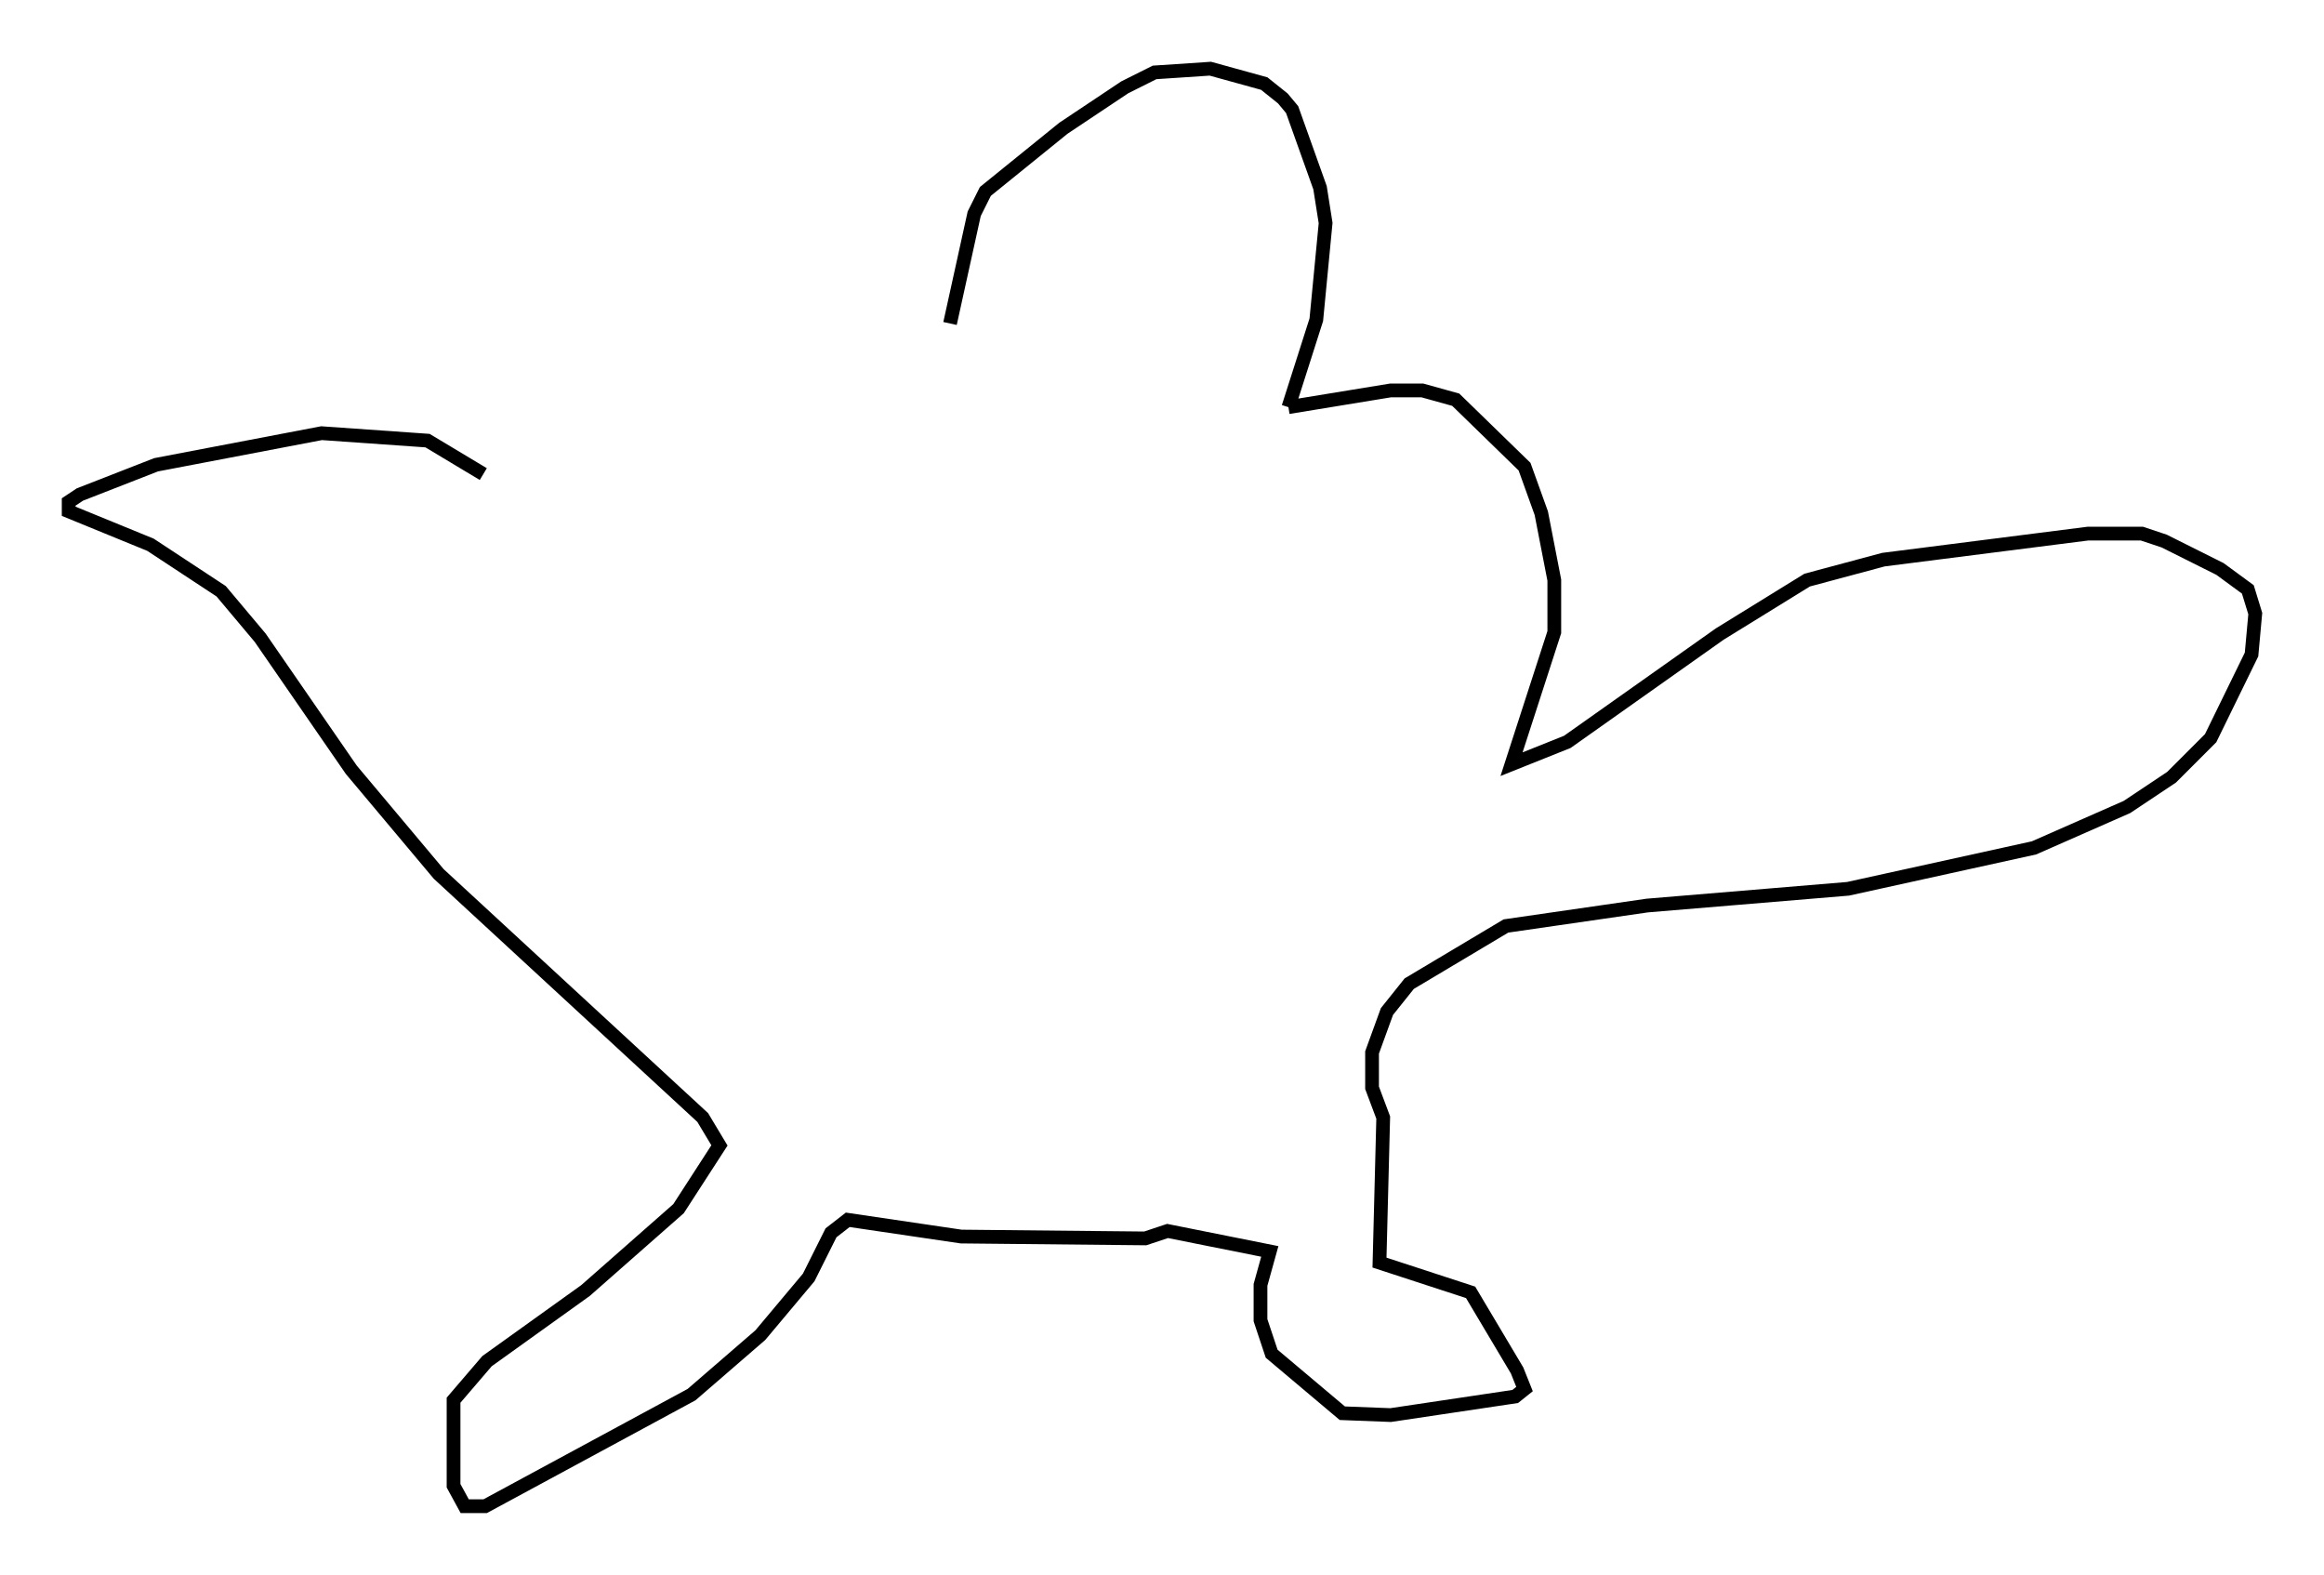 <?xml version="1.0" encoding="utf-8" ?>
<svg baseProfile="full" height="114.6" version="1.1" width="169.132" xmlns="http://www.w3.org/2000/svg" xmlns:ev="http://www.w3.org/2001/xml-events" xmlns:xlink="http://www.w3.org/1999/xlink"><defs /><rect fill="white" height="114.6" width="169.132" x="0" y="0" /><path d="M67.516, 27.868 m1.624, -4.33 l1.759, -7.984 0.812, -1.624 l5.683, -4.601 4.465, -2.977 l2.165, -1.083 4.059, -0.271 l3.924, 1.083 1.353, 1.083 l0.677, 0.812 2.03, 5.683 l0.406, 2.571 -0.677, 7.036 l-2.03, 6.36 m0.0, 0.0 l7.442, -1.218 2.3, 0.0 l2.436, 0.677 5.007, 4.871 l1.218, 3.383 0.947, 4.871 l0.0, 3.789 -3.112, 9.607 l4.059, -1.624 11.096, -7.848 l6.36, -3.924 5.548, -1.488 l14.885, -1.894 3.924, 0.0 l1.624, 0.541 4.059, 2.03 l2.03, 1.488 0.541, 1.759 l-0.271, 2.977 -2.977, 6.089 l-2.842, 2.842 -3.248, 2.165 l-6.766, 2.977 -13.532, 2.977 l-14.614, 1.218 -10.284, 1.488 l-7.036, 4.195 -1.624, 2.03 l-1.083, 2.977 0.0, 2.571 l0.812, 2.165 -0.271, 10.555 l6.631, 2.165 3.383, 5.683 l0.541, 1.353 -0.677, 0.541 l-9.066, 1.353 -3.518, -0.135 l-5.142, -4.33 -0.812, -2.436 l0.0, -2.571 0.677, -2.436 l-7.442, -1.488 -1.624, 0.541 l-13.396, -0.135 -8.254, -1.218 l-1.218, 0.947 -1.624, 3.248 l-3.518, 4.195 -5.007, 4.33 l-15.02, 8.119 -1.488, 0.0 l-0.812, -1.488 0.0, -6.225 l2.436, -2.842 7.172, -5.142 l6.766, -5.954 2.977, -4.601 l-1.218, -2.03 -19.215, -17.726 l-6.36, -7.578 -6.631, -9.607 l-2.842, -3.383 -5.142, -3.383 l-5.954, -2.436 0.0, -0.677 l0.812, -0.541 5.548, -2.165 l12.043, -2.3 7.713, 0.541 l4.059, 2.436 " fill="none" stroke="black" stroke-width="1" /></svg>